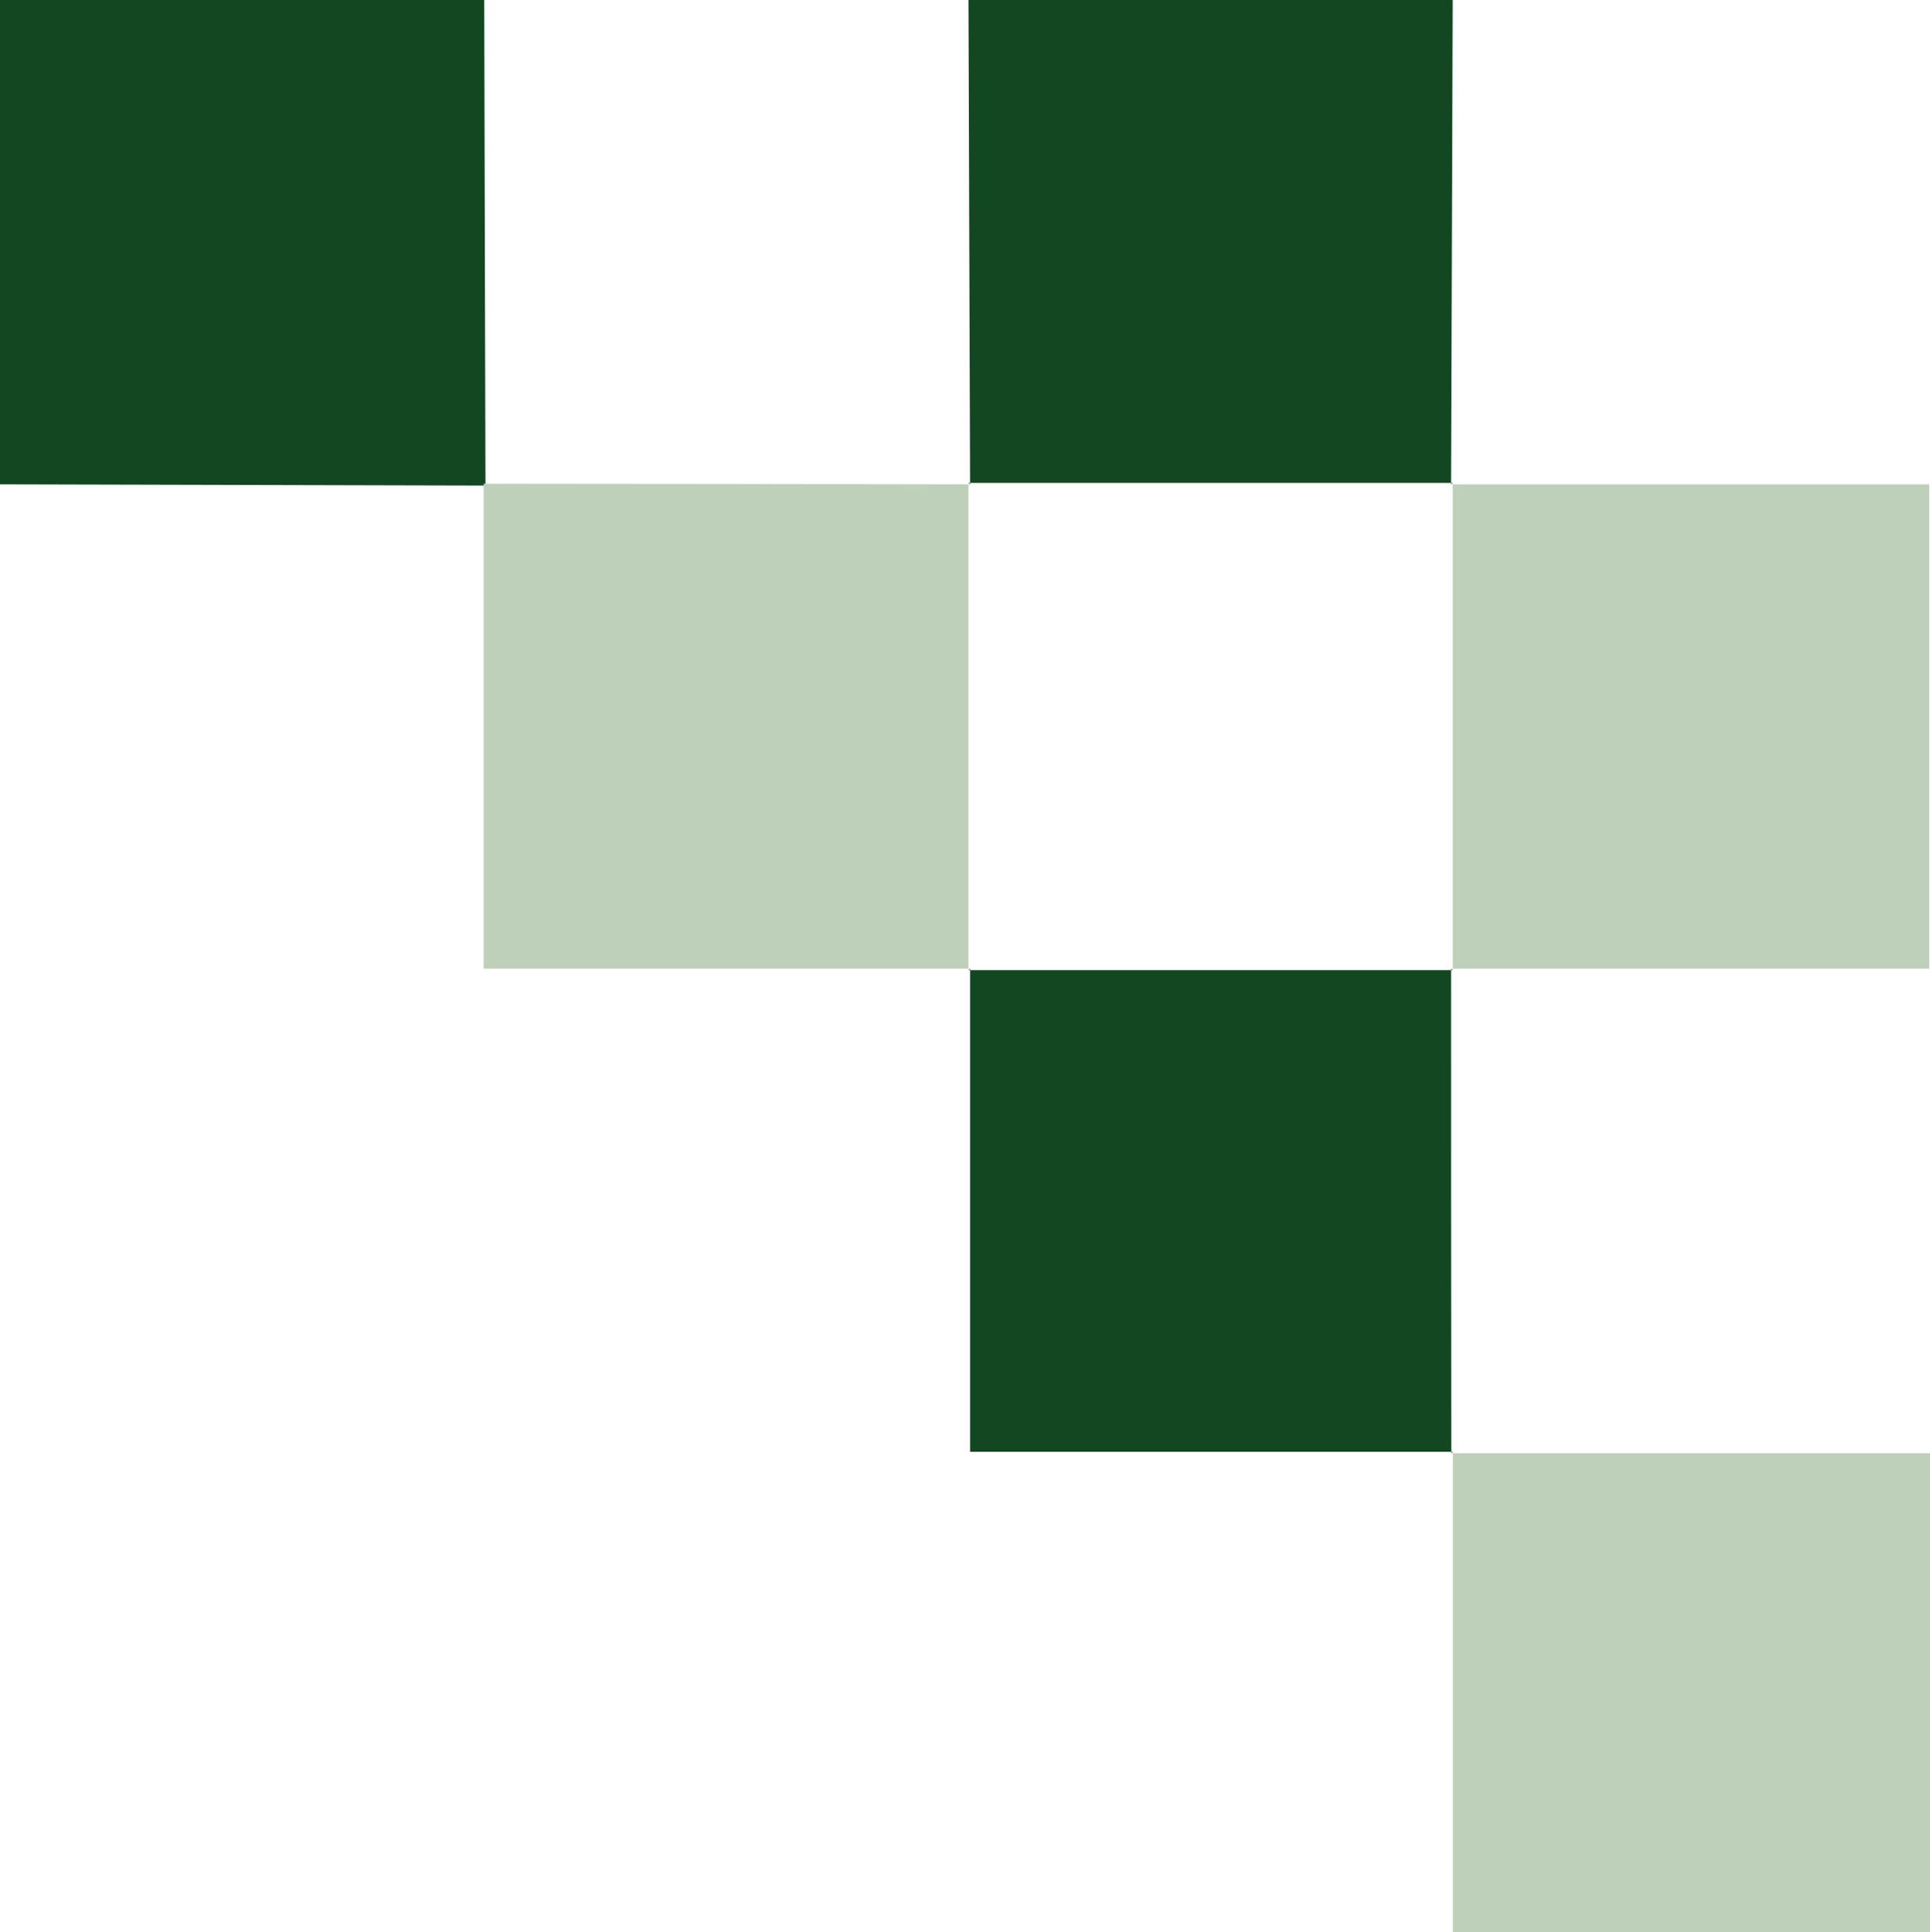 <?xml version="1.0" encoding="UTF-8"?>
<svg id="a" data-name="Layer_1" xmlns="http://www.w3.org/2000/svg" width="94.66" height="94.74" viewBox="0 0 94.66 94.74">
  <defs>
    <style>
      .b {
        fill: #134722;
      }

      .c {
        fill: #bed0b9;
      }
    </style>
  </defs>
  <path class="b" d="M23.81,23.81c-7.94-.02-15.87-.04-23.81-.06V0h23.75c.02,7.94.04,15.88.06,23.81Z"/>
  <path class="b" d="M47.58,23.75c-.03-7.92-.05-15.84-.08-23.75h23.75c-.03,7.92-.05,15.84-.08,23.75,0,0,.08-.07.08-.07-7.92,0-15.84,0-23.75,0l.08.07Z"/>
  <path class="b" d="M71.26,71.19h-23.68c0-8.03,0-15.86,0-23.69,0,0-.08.07-.08.07h23.75s-.08-.07-.08-.07c0,7.92,0,15.84.01,23.76l.07-.07Z"/>
  <g>
    <path class="c" d="M23.72,23.72c7.95,0,15.9.02,23.86.03,0,0-.08-.07-.08-.07v23.89l.08-.07h-23.86v-23.78Z"/>
    <path class="c" d="M71.18,23.75h23.44v23.75c-7.83,0-15.64,0-23.45,0,0,0,.08.07.08.07v-23.89l-.08.07Z"/>
    <path class="c" d="M71.19,71.26h23.47v23.48h-23.4c0-7.89,0-15.72,0-23.55,0,0-.07.07-.07.07Z"/>
  </g>
</svg>